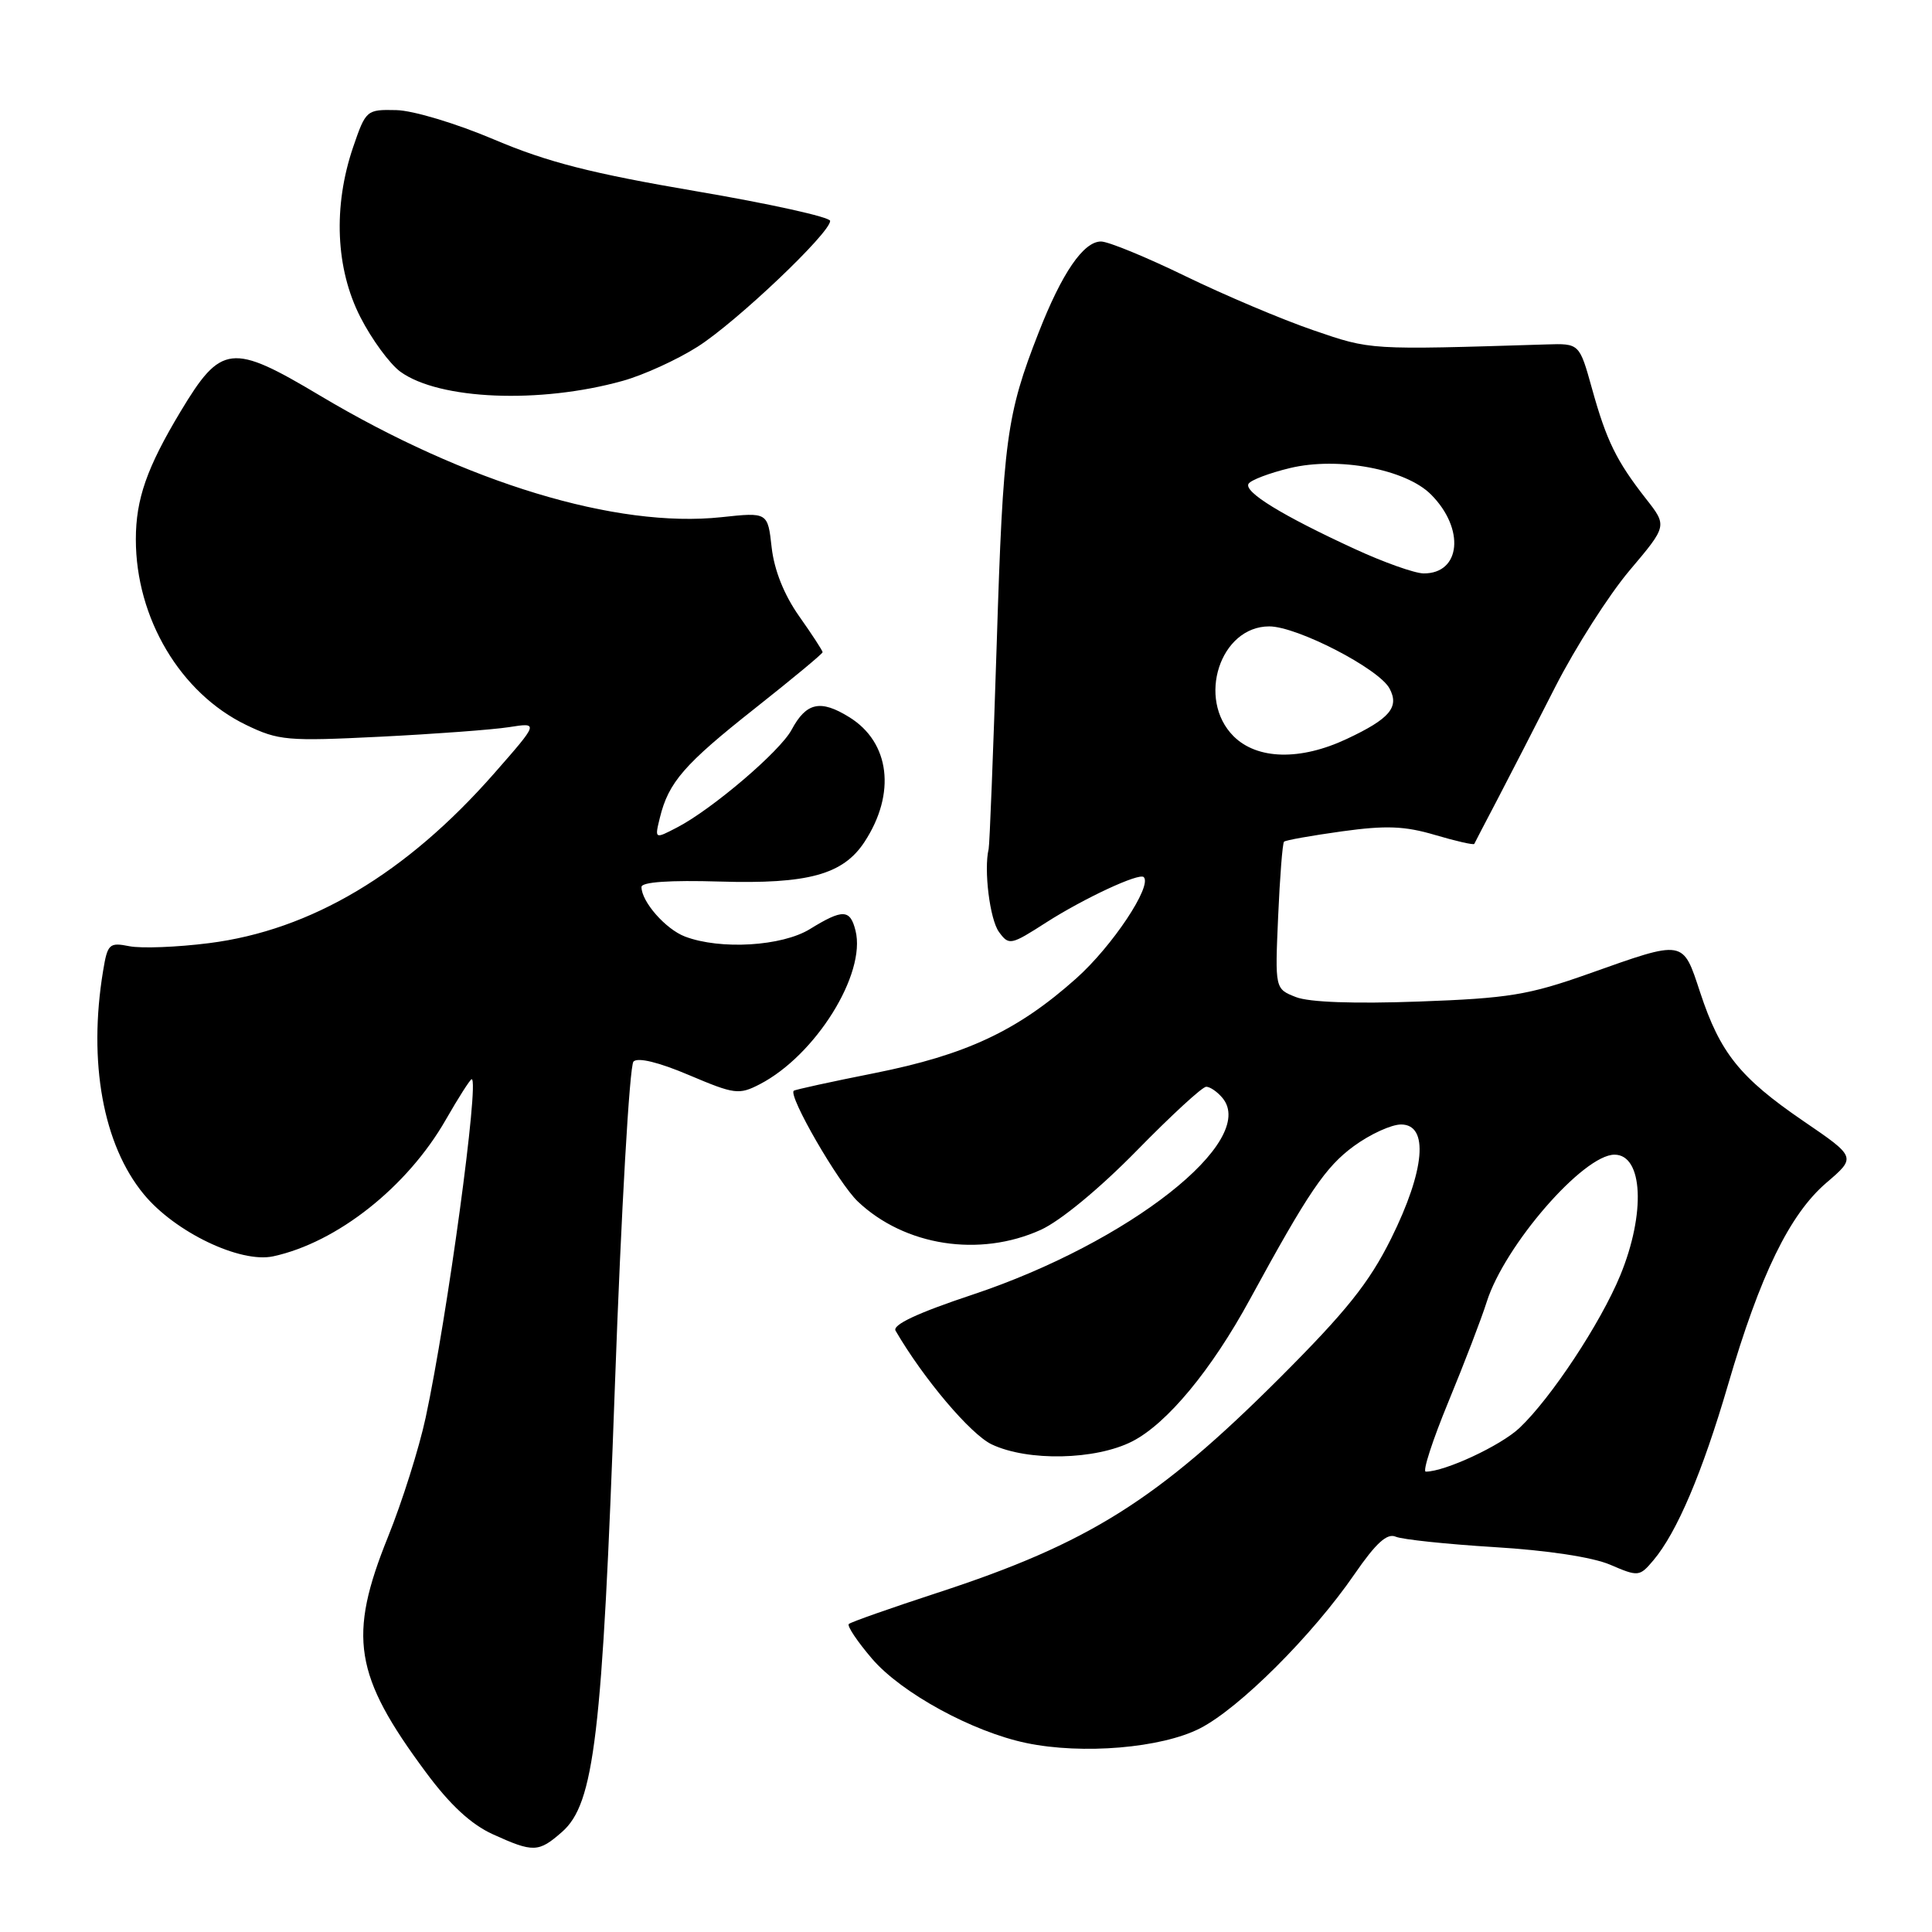 <?xml version="1.0" encoding="UTF-8" standalone="no"?>
<!DOCTYPE svg PUBLIC "-//W3C//DTD SVG 1.1//EN" "http://www.w3.org/Graphics/SVG/1.1/DTD/svg11.dtd" >
<svg xmlns="http://www.w3.org/2000/svg" xmlns:xlink="http://www.w3.org/1999/xlink" version="1.1" viewBox="0 0 256 256">
 <g >
 <path fill="currentColor"
d=" M 74.46 242.75 C 78.75 239.00 79.81 230.07 81.48 183.55 C 82.31 160.48 83.42 141.18 83.94 140.66 C 84.52 140.08 87.29 140.75 91.31 142.46 C 97.33 145.01 97.92 145.09 100.67 143.67 C 108.07 139.84 114.80 129.04 113.36 123.31 C 112.65 120.46 111.67 120.43 107.33 123.10 C 103.63 125.39 95.46 125.88 90.77 124.10 C 88.21 123.13 85.00 119.48 85.00 117.53 C 85.00 116.87 88.74 116.61 95.38 116.81 C 107.07 117.16 111.71 115.89 114.55 111.56 C 118.76 105.14 117.93 98.35 112.52 95.02 C 108.71 92.66 106.84 93.07 104.89 96.70 C 103.36 99.56 94.34 107.25 89.70 109.65 C 86.74 111.19 86.74 111.19 87.44 108.34 C 88.59 103.65 90.67 101.26 100.05 93.85 C 104.97 89.96 109.00 86.62 109.00 86.42 C 109.00 86.22 107.60 84.07 105.89 81.65 C 103.90 78.83 102.59 75.55 102.25 72.55 C 101.73 67.87 101.73 67.87 95.59 68.53 C 81.68 70.02 61.80 63.99 42.37 52.40 C 30.69 45.43 29.30 45.59 23.93 54.52 C 19.46 61.96 18.00 66.13 18.00 71.47 C 18.00 81.91 23.90 91.84 32.60 96.05 C 36.90 98.13 38.06 98.23 50.35 97.62 C 57.58 97.26 65.28 96.69 67.45 96.35 C 71.40 95.73 71.40 95.73 65.48 102.48 C 53.83 115.75 41.21 123.26 27.71 124.97 C 23.47 125.51 18.72 125.69 17.15 125.38 C 14.48 124.85 14.25 125.06 13.66 128.65 C 11.66 140.73 13.66 151.71 19.05 158.24 C 23.18 163.26 31.84 167.41 36.20 166.47 C 44.67 164.64 53.98 157.27 59.07 148.37 C 60.76 145.42 62.31 143.00 62.50 143.00 C 63.55 143.00 59.28 174.43 56.40 187.85 C 55.53 191.89 53.29 199.00 51.41 203.65 C 46.08 216.86 46.91 222.00 56.42 234.82 C 59.63 239.16 62.42 241.74 65.30 243.05 C 70.67 245.49 71.36 245.47 74.46 242.75 Z  M 159.00 229.02 C 164.22 226.35 173.90 216.70 179.49 208.57 C 182.32 204.46 183.80 203.12 184.94 203.62 C 185.80 203.99 191.68 204.61 198.00 205.00 C 205.00 205.42 211.01 206.33 213.35 207.33 C 217.09 208.94 217.25 208.92 219.09 206.74 C 222.20 203.05 225.56 195.15 228.97 183.50 C 233.23 168.90 237.14 160.90 242.01 156.72 C 245.97 153.33 245.97 153.33 238.92 148.52 C 230.55 142.79 227.92 139.52 225.28 131.50 C 222.95 124.44 223.27 124.50 210.50 129.03 C 202.57 131.84 199.90 132.28 188.00 132.71 C 179.45 133.02 173.48 132.81 171.72 132.12 C 168.94 131.03 168.94 131.03 169.36 121.46 C 169.59 116.20 169.94 111.73 170.14 111.53 C 170.34 111.33 173.79 110.72 177.81 110.16 C 183.66 109.35 186.14 109.45 190.16 110.64 C 192.93 111.46 195.27 111.99 195.35 111.82 C 195.43 111.64 196.79 109.03 198.38 106.00 C 199.96 102.97 203.44 96.22 206.10 90.98 C 208.77 85.75 213.20 78.81 215.94 75.57 C 220.92 69.68 220.92 69.68 218.10 66.09 C 214.19 61.09 212.87 58.41 210.95 51.50 C 209.28 45.50 209.28 45.50 204.89 45.64 C 181.26 46.37 181.72 46.40 174.00 43.75 C 169.88 42.34 162.26 39.11 157.07 36.59 C 151.89 34.07 146.86 32.00 145.89 32.00 C 143.57 32.00 140.72 36.15 137.63 44.05 C 133.36 54.95 132.92 58.26 132.07 85.31 C 131.61 99.71 131.13 111.95 131.00 112.50 C 130.34 115.27 131.16 121.84 132.37 123.49 C 133.69 125.30 133.93 125.25 138.63 122.23 C 143.63 119.03 150.95 115.62 151.55 116.22 C 152.71 117.38 147.38 125.39 142.60 129.65 C 134.82 136.59 128.03 139.77 115.85 142.20 C 110.16 143.33 105.36 144.38 105.18 144.53 C 104.41 145.19 111.10 156.77 113.66 159.20 C 119.88 165.10 129.79 166.64 137.91 162.96 C 140.51 161.78 145.71 157.48 150.61 152.48 C 155.17 147.82 159.31 144.00 159.83 144.00 C 160.34 144.00 161.31 144.67 161.99 145.49 C 166.71 151.17 149.61 164.63 128.89 171.54 C 121.55 173.98 118.21 175.55 118.67 176.33 C 122.37 182.69 128.61 190.06 131.41 191.39 C 136.20 193.66 145.16 193.47 150.03 190.99 C 154.64 188.63 160.53 181.53 165.63 172.15 C 173.37 157.95 175.63 154.62 179.40 151.86 C 181.55 150.29 184.36 149.00 185.65 149.00 C 189.36 149.00 188.82 155.07 184.33 164.12 C 181.41 169.99 178.39 173.76 169.58 182.57 C 153.36 198.78 144.25 204.51 124.22 211.05 C 118.01 213.08 112.73 214.94 112.47 215.19 C 112.22 215.45 113.60 217.51 115.55 219.79 C 119.43 224.32 128.85 229.47 136.00 230.96 C 143.44 232.51 153.89 231.63 159.00 229.02 Z  M 82.50 50.47 C 85.25 49.71 89.72 47.67 92.44 45.94 C 97.56 42.69 110.00 30.88 110.00 29.27 C 110.00 28.77 102.01 27.00 92.25 25.34 C 78.35 22.97 72.55 21.49 65.50 18.50 C 60.49 16.37 54.73 14.63 52.50 14.59 C 48.57 14.50 48.47 14.59 46.79 19.50 C 44.12 27.35 44.47 35.60 47.75 42.02 C 49.26 44.98 51.65 48.23 53.06 49.26 C 58.21 52.98 71.52 53.53 82.50 50.47 Z  M 191.92 185.75 C 194.02 180.66 196.31 174.70 197.00 172.50 C 199.37 165.02 209.80 153.00 213.93 153.00 C 217.71 153.00 218.08 160.77 214.69 169.00 C 212.08 175.33 205.52 185.26 201.34 189.21 C 198.87 191.55 191.46 195.00 188.92 195.00 C 188.47 195.00 189.82 190.84 191.92 185.75 Z  M 163.45 97.55 C 158.54 92.63 161.67 83.00 168.18 83.00 C 171.87 83.00 182.72 88.60 184.12 91.23 C 185.45 93.71 184.15 95.24 178.46 97.91 C 172.30 100.81 166.58 100.67 163.45 97.55 Z  M 179.49 72.73 C 169.87 68.30 164.78 65.17 165.44 64.10 C 165.74 63.61 168.22 62.67 170.93 62.02 C 177.31 60.49 186.26 62.16 189.61 65.52 C 194.14 70.05 193.58 76.02 188.63 75.98 C 187.46 75.97 183.34 74.51 179.49 72.73 Z "/>
</g>
</svg>
